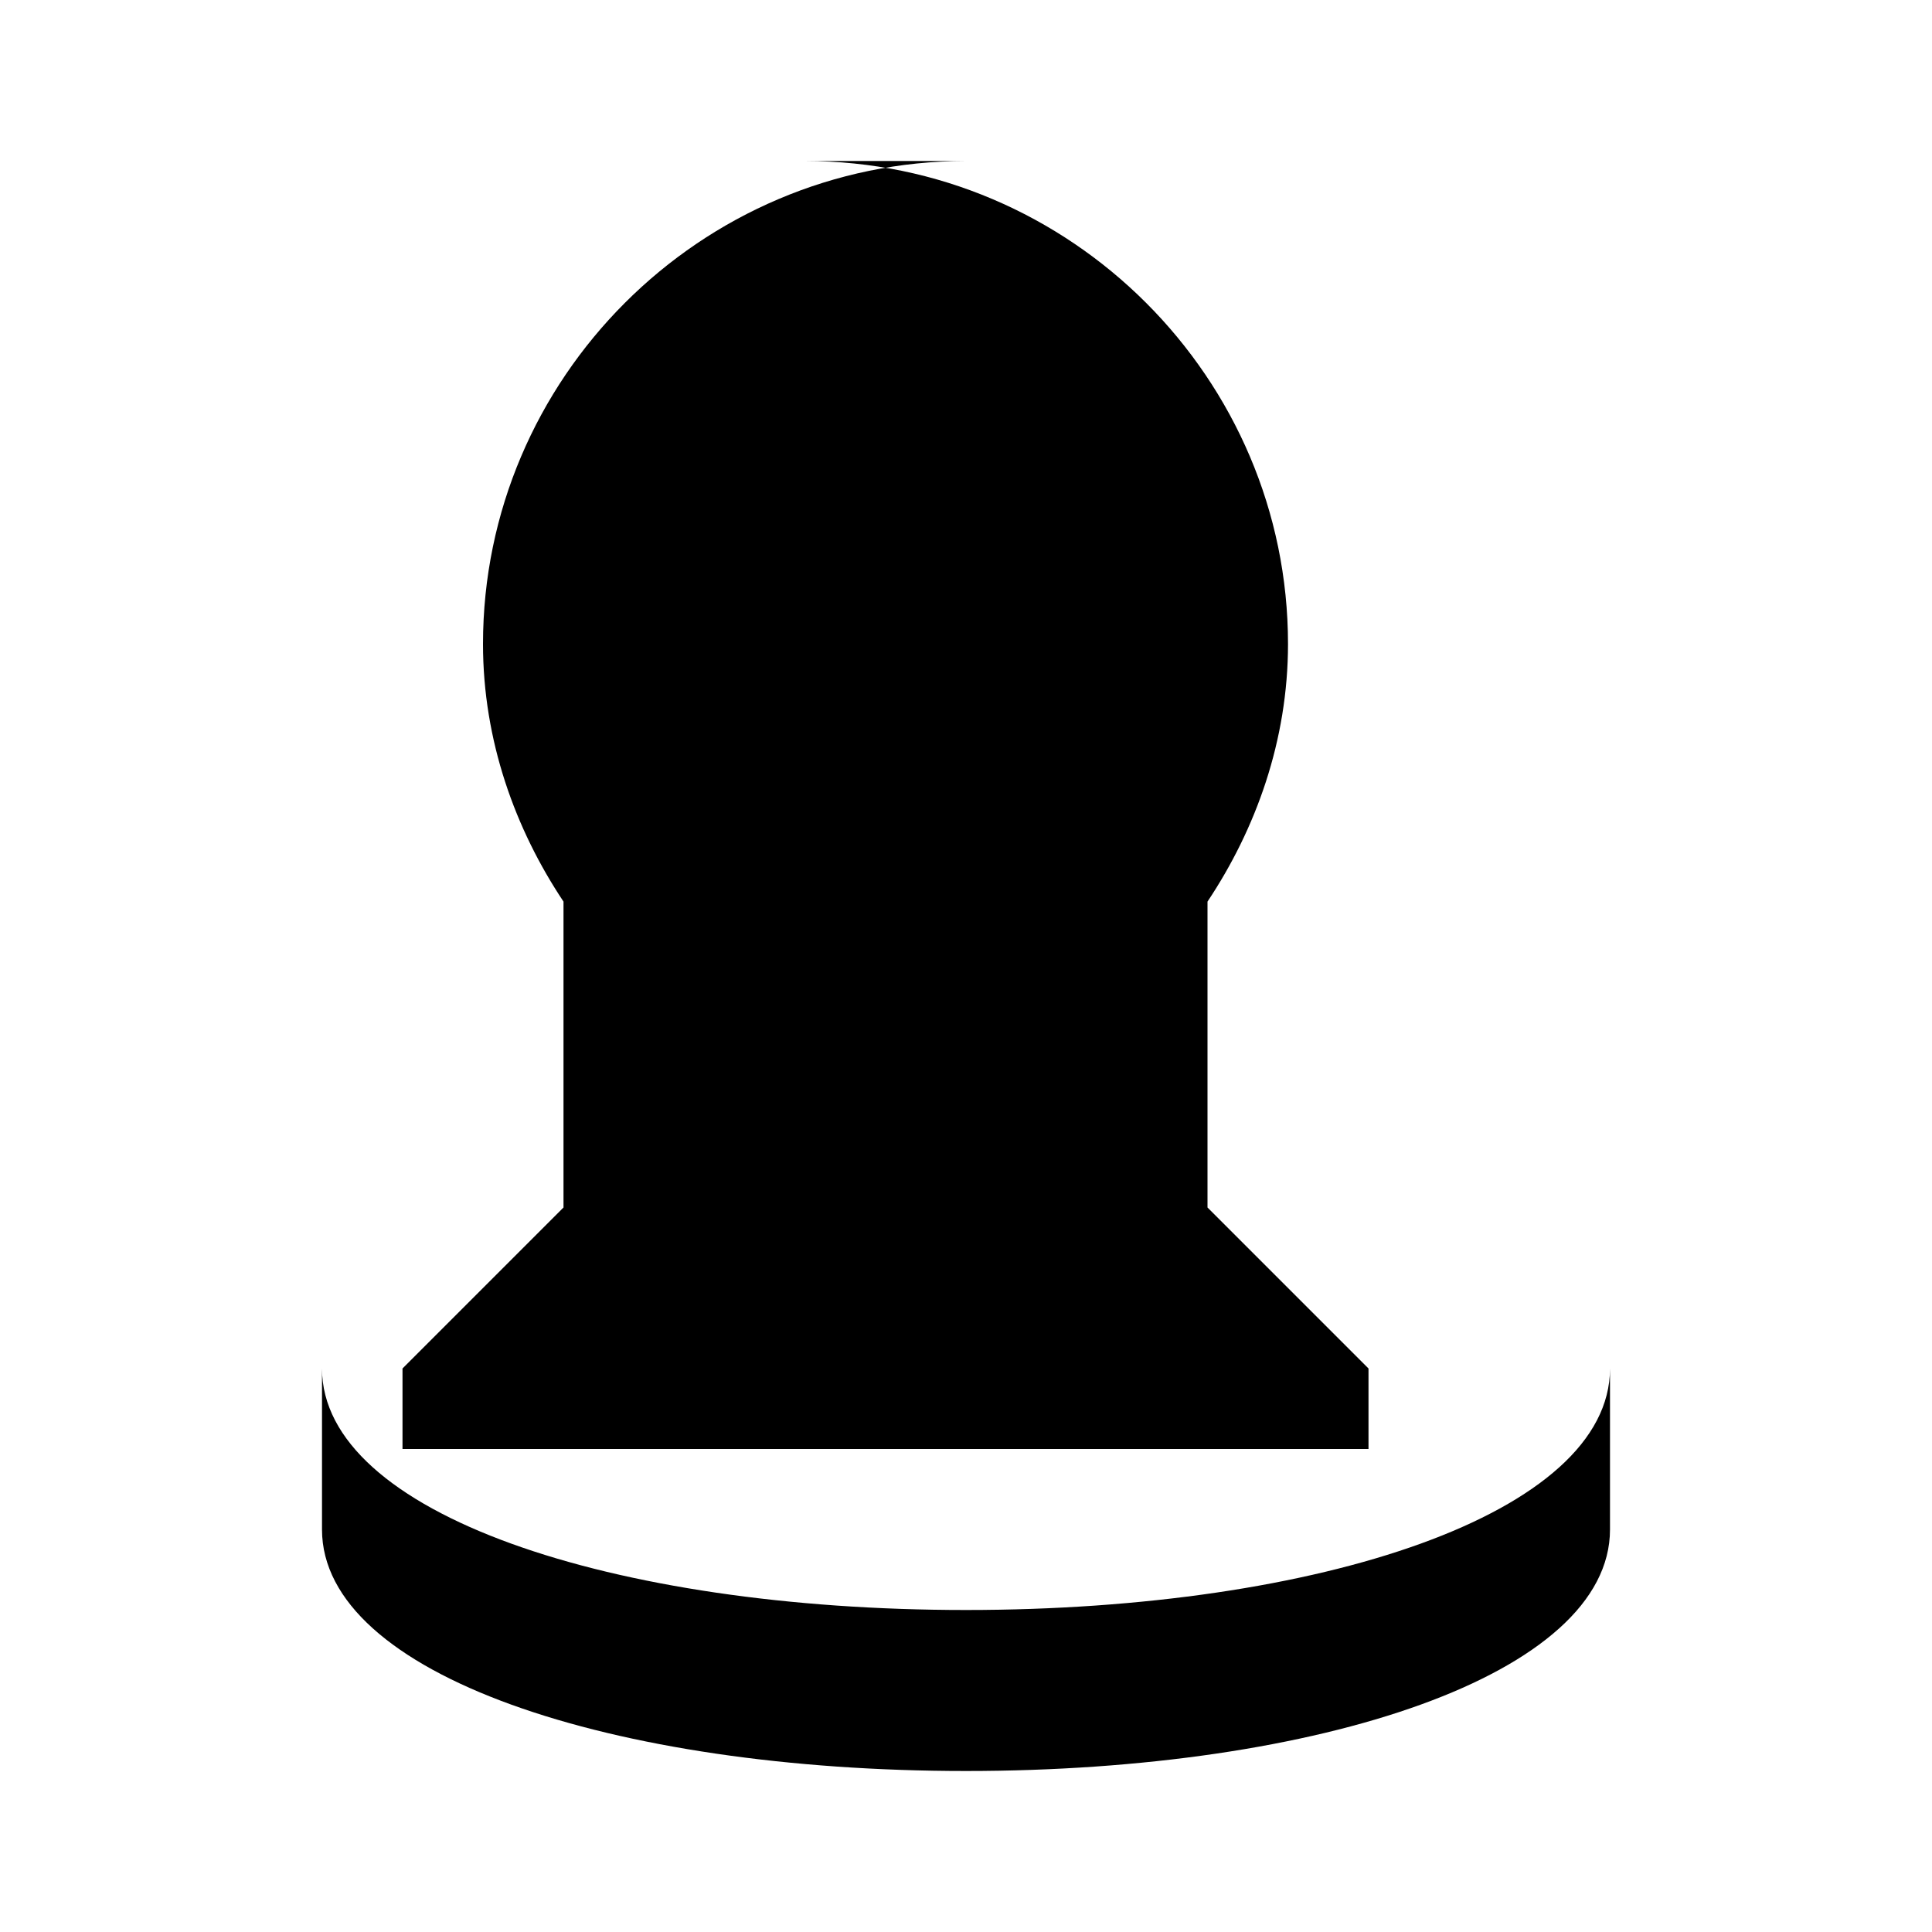<svg xmlns="http://www.w3.org/2000/svg" class="icon icon-samurai" viewBox="0 0 24 24">
<path d="M12 2C8.7 2 6 4.7 6 8c0 1.2 0.4 2.3 1 3.2V15l-2 2v1h12v-1l-2-2v-3.8c0.6-0.9 1-2 1-3.2 0-3.3-2.7-6-6-6zm0 9c1.7 0 3-1.3 3-3s-1.3-3-3-3-3 1.3-3 3 1.3 3 3 3zm0 9c4.4 0 8-1.2 8-3v2c0 1.8-3.6 3-8 3s-8-1.2-8-3v-2c0 1.8 3.6 3 8 3z"></path>
</svg>